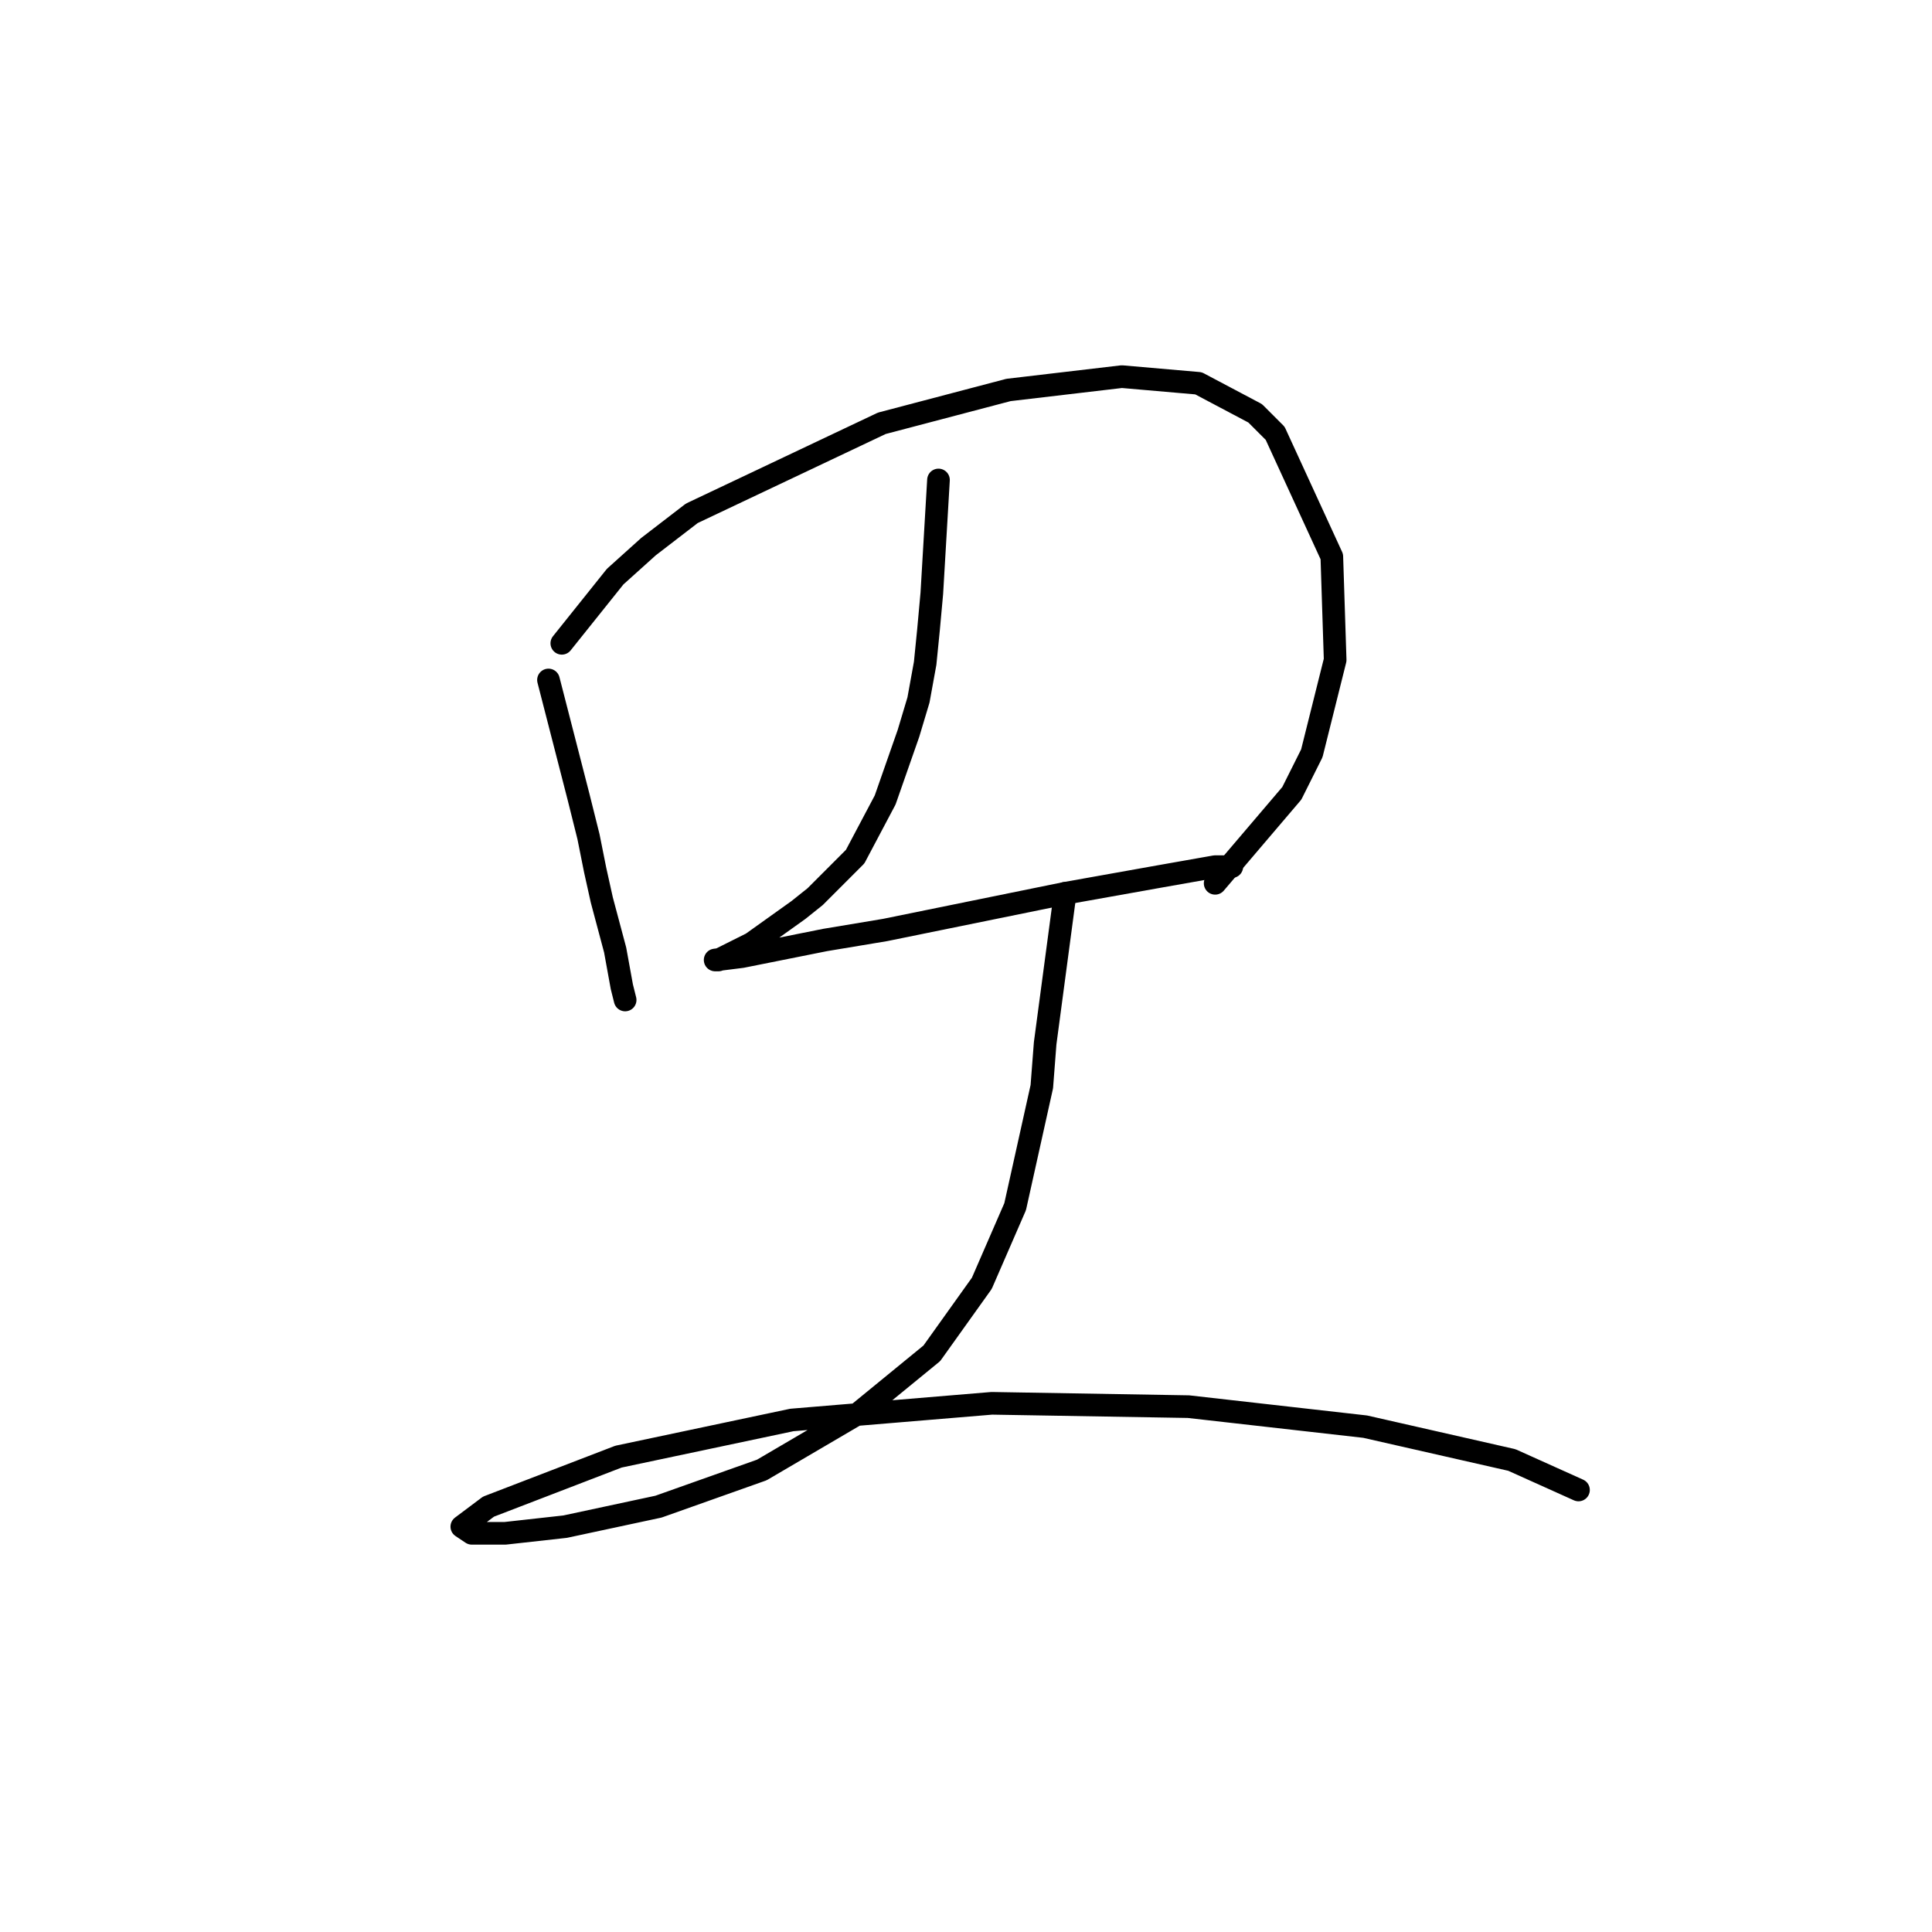 <?xml version="1.0" standalone="no"?>
    <svg width="256" height="256" xmlns="http://www.w3.org/2000/svg" version="1.1">
    <polyline stroke="black" stroke-width="3" stroke-linecap="round" fill="transparent" stroke-linejoin="round" points="72.676 90.1 76.652 105.559 77.977 110.859 78.86 115.276 79.743 119.251 81.51 125.877 82.394 130.735 82.835 132.502 82.835 132.502 " />
        <polyline stroke="black" stroke-width="3" stroke-linecap="round" fill="transparent" stroke-linejoin="round" points="74.443 85.241 81.51 76.408 85.927 72.432 91.669 68.015 116.845 56.09 133.63 51.673 148.647 49.906 158.806 50.79 166.315 54.765 168.965 57.415 176.473 73.757 176.915 87.45 173.823 99.817 171.173 105.117 161.014 117.043 161.014 117.043 " />
        <polyline stroke="black" stroke-width="3" stroke-linecap="round" fill="transparent" stroke-linejoin="round" points="124.354 63.599 123.471 78.616 123.029 83.475 122.587 87.891 121.704 92.75 120.379 97.167 117.287 106.001 113.312 113.509 108.012 118.81 105.803 120.576 99.62 124.993 97.853 125.877 95.203 127.202 94.761 127.202 98.294 126.76 109.337 124.552 117.287 123.227 141.138 118.368 153.506 116.16 161.014 114.834 163.223 114.834 163.223 114.834 " />
        <polyline stroke="black" stroke-width="3" stroke-linecap="round" fill="transparent" stroke-linejoin="round" points="141.138 118.368 138.488 138.244 138.046 143.986 134.513 159.887 130.096 170.046 123.471 179.321 113.754 187.271 100.945 194.78 87.252 199.639 74.885 202.289 66.935 203.172 62.518 203.172 61.193 202.289 64.726 199.639 81.952 193.013 104.92 188.155 131.421 185.946 157.481 186.388 180.89 189.038 200.325 193.455 209.158 197.43 209.158 197.43 " />
        </svg>